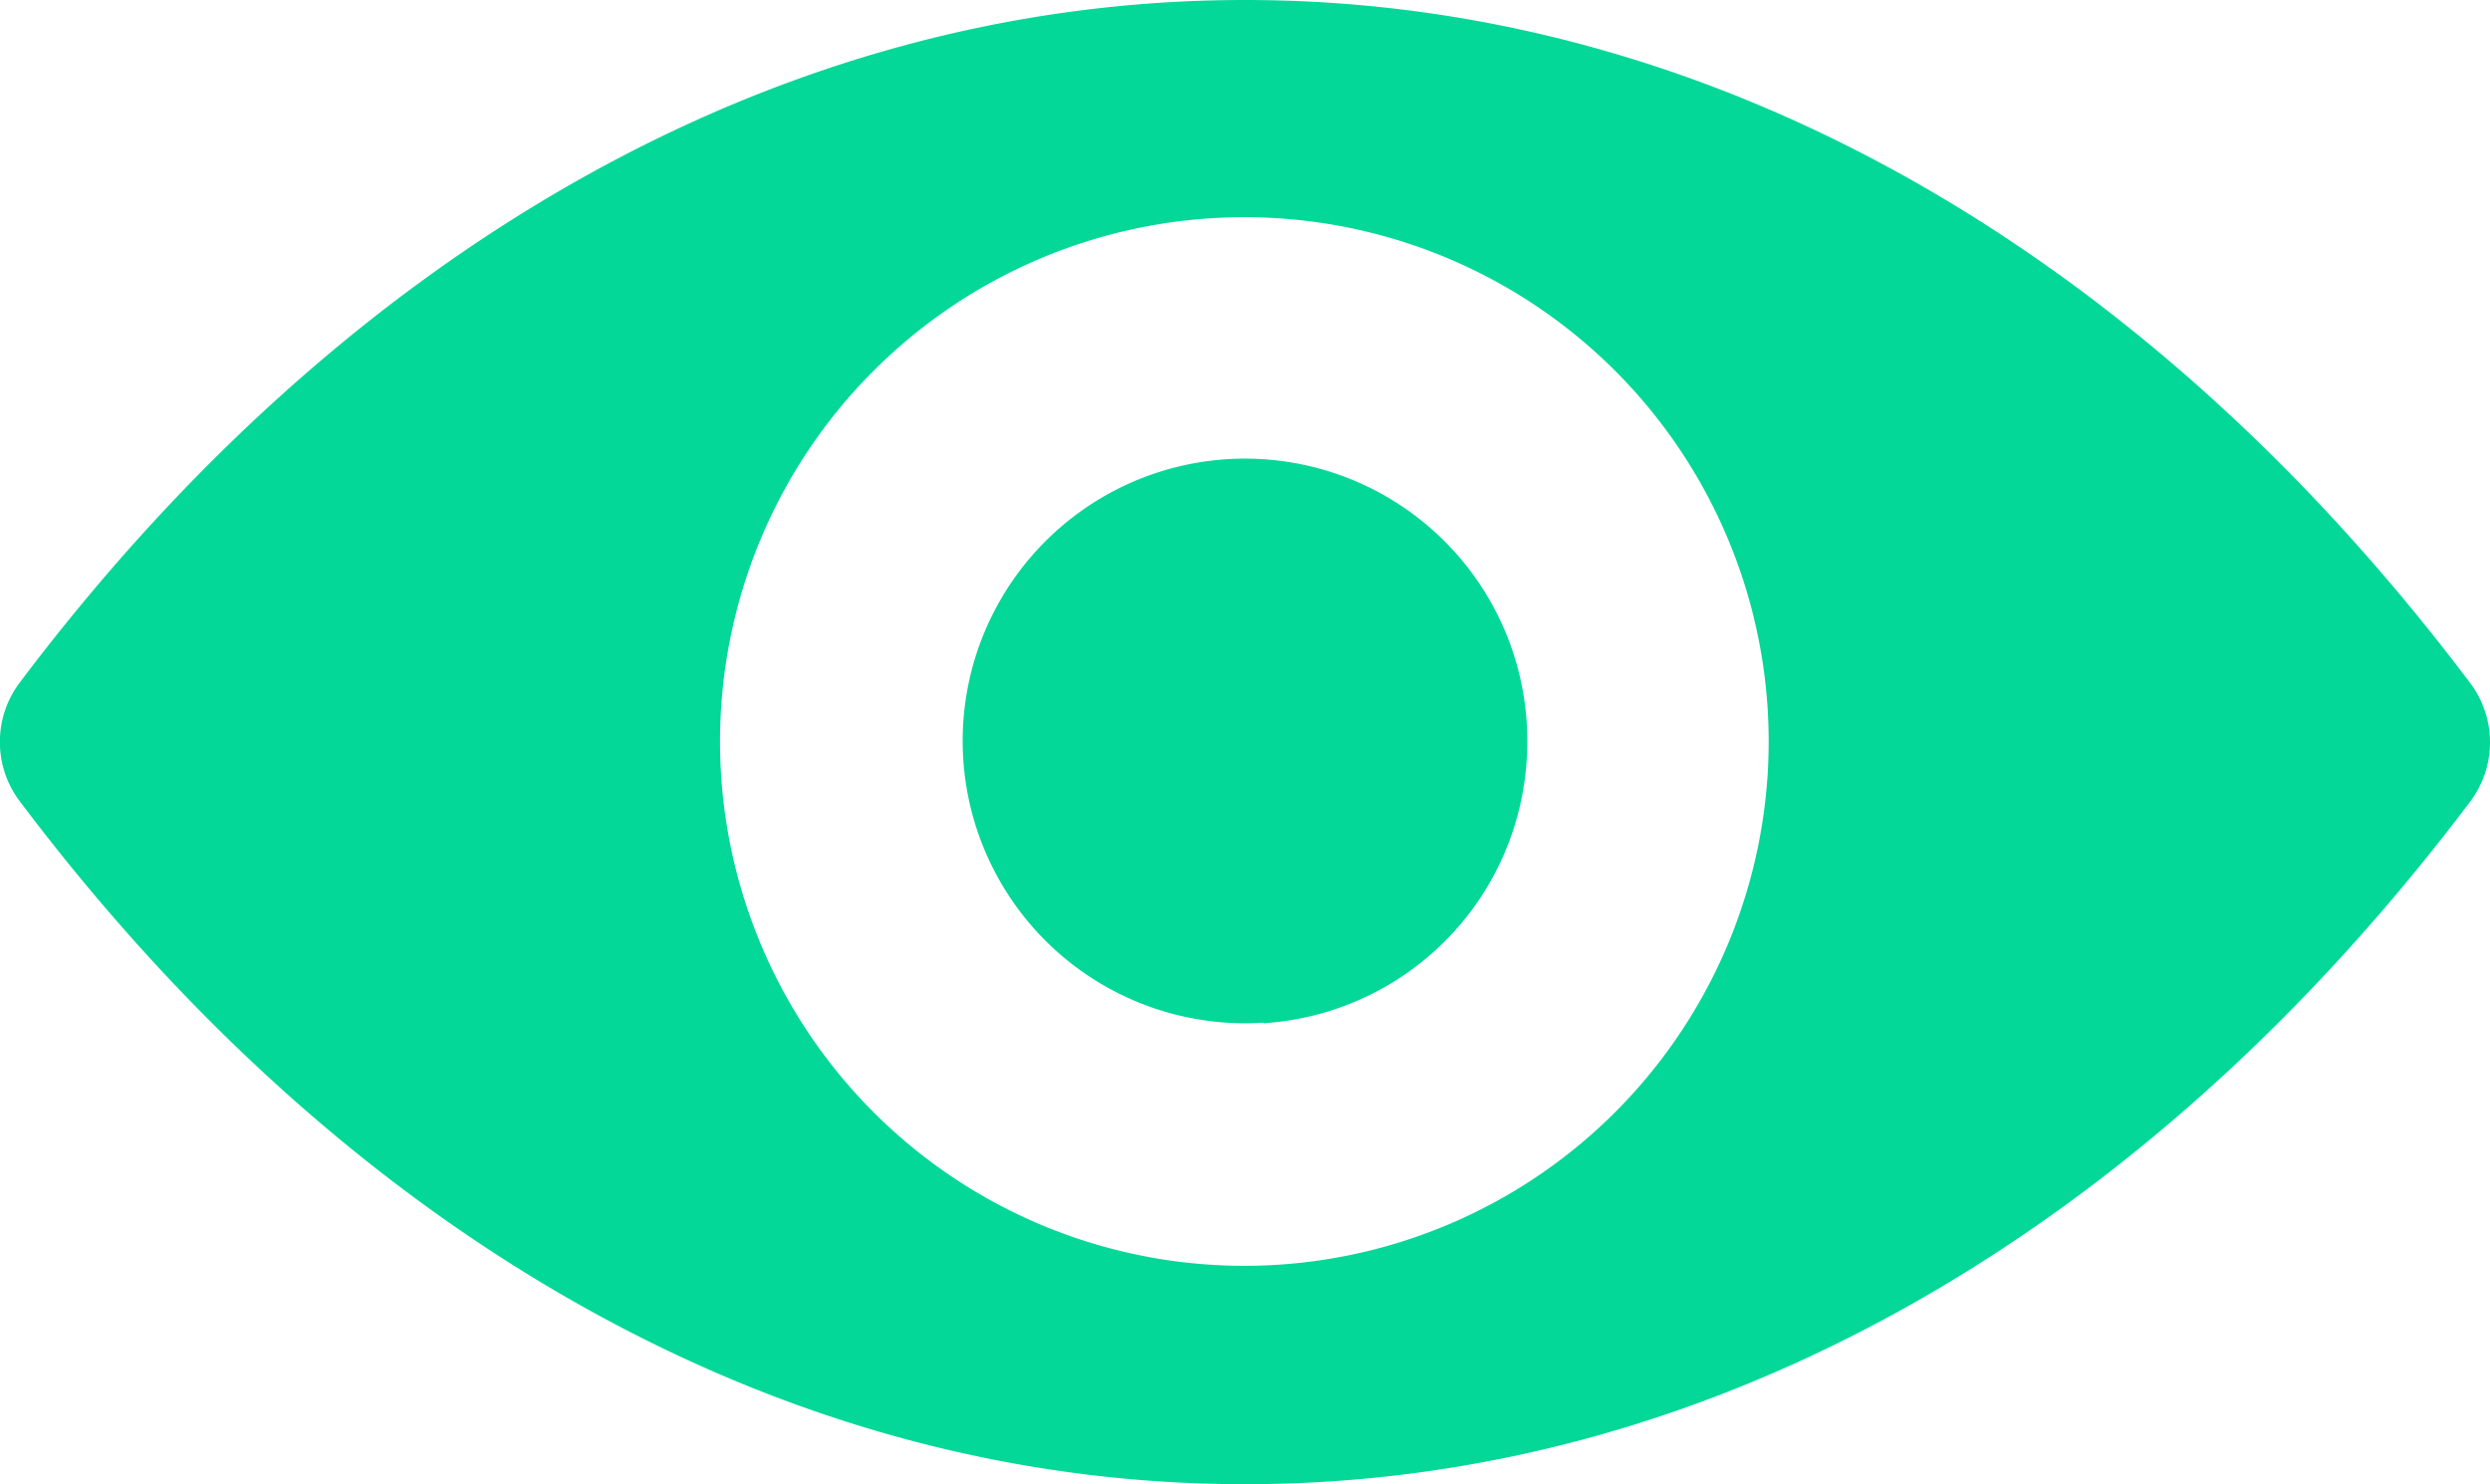 <svg xmlns="http://www.w3.org/2000/svg" width="18.521" height="11.04" viewBox="0 0 18.521 11.04">
    <path fill="#03d898" d="M9.26 98.725c-3.539 0-6.748 1.936-9.116 5.081a.733.733 0 0 0 0 .875c2.368 3.148 5.577 5.084 9.116 5.084s6.748-1.936 9.116-5.081a.733.733 0 0 0 0-.875c-2.368-3.148-5.576-5.084-9.116-5.084zm.254 9.407a3.9 3.9 0 1 1 3.633-3.633 3.9 3.9 0 0 1-3.633 3.633zm-.117-1.8a2.1 2.1 0 1 1 1.959-1.959 2.094 2.094 0 0 1-1.956 1.963z" transform="translate(0 -98.725)"/>
</svg>

